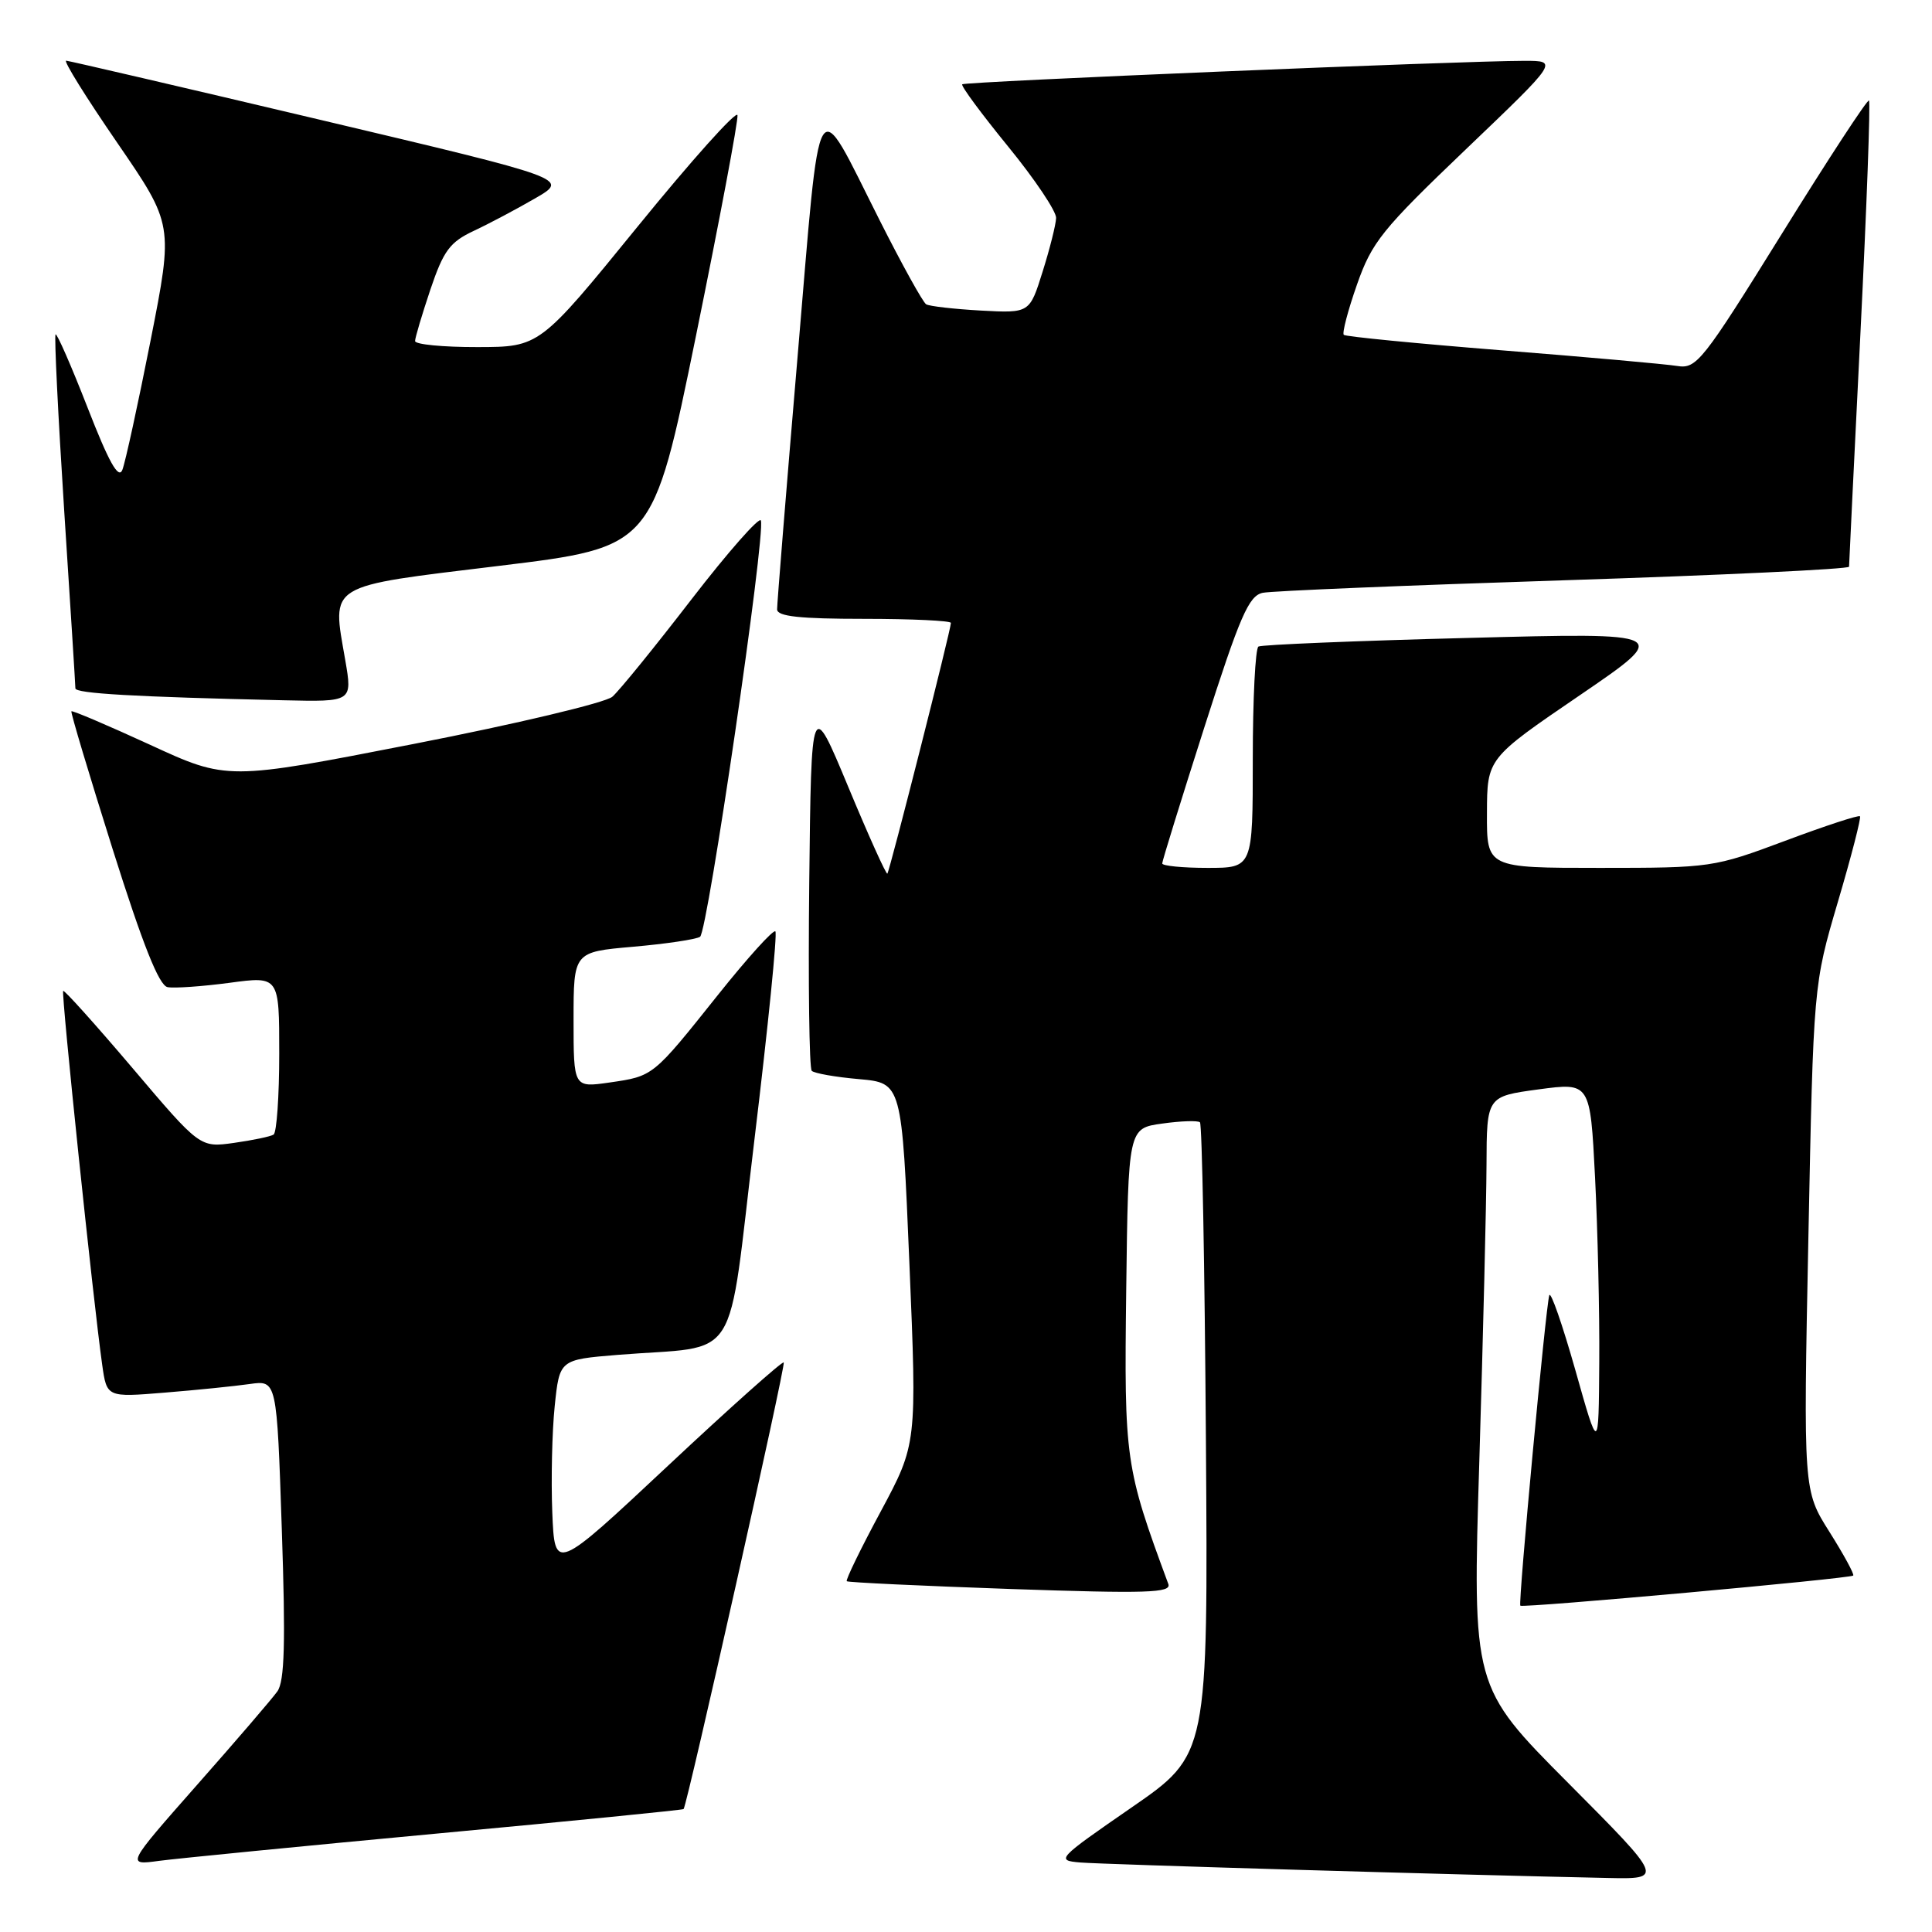 <?xml version="1.0" encoding="UTF-8" standalone="no"?>
<!DOCTYPE svg PUBLIC "-//W3C//DTD SVG 1.1//EN" "http://www.w3.org/Graphics/SVG/1.1/DTD/svg11.dtd" >
<svg xmlns="http://www.w3.org/2000/svg" xmlns:xlink="http://www.w3.org/1999/xlink" version="1.1" viewBox="0 0 256 256">
 <g >
 <path fill="currentColor"
d=" M 207.79 236.25 C 195.10 223.50 195.10 223.50 196.02 193.50 C 196.52 177.00 196.95 159.40 196.97 154.39 C 197.00 145.28 197.00 145.28 203.86 144.35 C 210.71 143.43 210.71 143.43 211.35 155.96 C 211.70 162.86 211.96 173.90 211.91 180.50 C 211.83 192.50 211.83 192.50 208.74 181.54 C 207.03 175.51 205.48 171.05 205.29 171.63 C 204.83 173.02 201.15 212.42 201.45 212.76 C 201.75 213.10 245.16 209.17 245.56 208.77 C 245.73 208.60 244.31 206.00 242.41 202.98 C 238.95 197.50 238.95 197.50 239.62 164.00 C 240.29 130.50 240.29 130.50 243.53 119.50 C 245.32 113.45 246.63 108.34 246.46 108.16 C 246.29 107.97 241.83 109.43 236.55 111.41 C 227.10 114.94 226.72 115.00 211.98 115.00 C 197.00 115.00 197.00 115.00 197.03 107.75 C 197.05 100.50 197.05 100.50 209.28 92.16 C 221.50 83.82 221.50 83.82 194.50 84.53 C 179.65 84.91 167.16 85.43 166.75 85.67 C 166.34 85.92 166.00 92.62 166.00 100.56 C 166.00 115.00 166.00 115.00 160.00 115.00 C 156.70 115.00 154.00 114.73 154.00 114.41 C 154.00 114.08 156.51 105.98 159.57 96.41 C 164.31 81.59 165.47 78.94 167.32 78.55 C 168.52 78.30 186.49 77.56 207.25 76.89 C 228.01 76.22 245.00 75.41 245.01 75.09 C 245.01 74.77 245.69 60.82 246.52 44.09 C 247.35 27.37 247.86 13.52 247.65 13.32 C 247.45 13.12 242.26 21.05 236.12 30.95 C 225.56 47.95 224.80 48.91 222.22 48.49 C 220.73 48.25 210.28 47.31 199.00 46.42 C 187.72 45.52 178.30 44.60 178.06 44.37 C 177.82 44.14 178.60 41.15 179.80 37.73 C 181.78 32.07 183.11 30.42 194.24 19.78 C 206.50 8.06 206.50 8.06 202.00 8.06 C 193.73 8.06 127.85 10.81 127.50 11.17 C 127.30 11.37 130.04 15.07 133.57 19.40 C 137.11 23.73 139.97 28.00 139.94 28.88 C 139.91 29.77 139.10 32.98 138.15 36.00 C 136.43 41.50 136.43 41.50 129.96 41.15 C 126.41 40.95 123.15 40.58 122.72 40.32 C 122.29 40.06 119.51 35.04 116.55 29.17 C 107.87 11.97 108.81 10.41 105.69 47.18 C 104.18 64.96 102.96 80.06 102.97 80.75 C 102.99 81.68 105.98 82.00 114.50 82.00 C 120.83 82.00 126.00 82.25 126.00 82.54 C 126.00 83.44 117.88 115.45 117.58 115.76 C 117.42 115.91 115.09 110.74 112.40 104.27 C 107.50 92.50 107.50 92.50 107.23 116.90 C 107.08 130.32 107.23 141.57 107.56 141.89 C 107.89 142.22 110.71 142.72 113.83 142.99 C 119.50 143.50 119.50 143.50 120.50 167.41 C 121.50 191.33 121.50 191.33 116.70 200.28 C 114.05 205.20 112.03 209.36 112.20 209.52 C 112.36 209.68 122.14 210.14 133.91 210.55 C 152.01 211.17 155.24 211.07 154.81 209.89 C 149.09 194.42 148.95 193.44 149.23 170.94 C 149.50 149.50 149.50 149.50 154.00 148.88 C 156.47 148.53 158.72 148.46 159.00 148.71 C 159.28 148.96 159.63 167.92 159.79 190.83 C 160.08 232.50 160.08 232.50 149.94 239.50 C 140.04 246.34 139.89 246.51 143.15 246.79 C 146.12 247.04 193.22 248.43 212.99 248.84 C 220.47 249.00 220.47 249.00 207.79 236.25 Z  M 57.96 242.95 C 75.81 241.29 90.49 239.83 90.58 239.71 C 91.08 239.08 104.15 180.82 103.85 180.53 C 103.66 180.34 96.75 186.50 88.50 194.23 C 73.50 208.28 73.50 208.28 73.18 200.39 C 73.01 196.05 73.15 189.72 73.50 186.33 C 74.14 180.16 74.14 180.16 81.82 179.53 C 98.41 178.18 96.27 181.55 99.98 150.89 C 101.77 136.05 103.02 123.68 102.74 123.41 C 102.47 123.14 99.05 126.92 95.15 131.81 C 86.47 142.69 86.60 142.59 80.75 143.44 C 76.00 144.12 76.00 144.12 76.00 135.13 C 76.00 126.14 76.00 126.14 83.88 125.45 C 88.22 125.07 92.21 124.48 92.76 124.13 C 93.77 123.49 101.46 70.88 100.82 68.97 C 100.64 68.41 96.50 73.10 91.63 79.41 C 86.77 85.72 82.05 91.53 81.14 92.32 C 80.24 93.11 68.39 95.93 54.80 98.58 C 30.11 103.40 30.11 103.40 19.89 98.69 C 14.27 96.11 9.58 94.11 9.46 94.25 C 9.34 94.39 11.80 102.60 14.92 112.50 C 18.92 125.18 21.07 130.58 22.20 130.80 C 23.08 130.97 26.78 130.71 30.40 130.23 C 37.00 129.34 37.00 129.34 37.00 139.61 C 37.00 145.26 36.66 150.09 36.25 150.34 C 35.84 150.60 33.48 151.09 31.00 151.44 C 26.50 152.07 26.50 152.07 17.57 141.54 C 12.66 135.76 8.52 131.15 8.37 131.30 C 8.09 131.57 12.36 172.49 13.54 180.83 C 14.15 185.16 14.15 185.16 21.82 184.53 C 26.05 184.19 31.12 183.67 33.09 183.39 C 36.68 182.88 36.68 182.88 37.34 202.62 C 37.85 217.70 37.71 222.78 36.75 224.12 C 36.06 225.09 31.27 230.67 26.10 236.52 C 16.71 247.17 16.71 247.17 21.10 246.57 C 23.52 246.25 40.10 244.62 57.96 242.95 Z  M 45.75 87.48 C 43.98 77.23 43.05 77.79 66.21 74.97 C 86.50 72.50 86.50 72.50 92.22 44.50 C 95.36 29.10 97.84 15.94 97.72 15.26 C 97.60 14.58 91.65 21.22 84.50 30.01 C 71.50 45.98 71.50 45.98 63.25 45.99 C 58.71 46.00 55.00 45.64 55.00 45.19 C 55.00 44.75 55.92 41.68 57.03 38.36 C 58.77 33.21 59.61 32.08 62.78 30.59 C 64.83 29.63 68.50 27.68 70.95 26.26 C 75.40 23.68 75.40 23.68 42.45 15.88 C 24.33 11.59 9.17 8.07 8.77 8.04 C 8.36 8.02 11.40 12.90 15.51 18.88 C 22.98 29.76 22.98 29.76 19.95 45.13 C 18.28 53.58 16.60 61.29 16.21 62.27 C 15.70 63.54 14.41 61.22 11.60 54.00 C 9.45 48.49 7.54 44.12 7.36 44.31 C 7.18 44.49 7.69 54.96 8.50 67.57 C 9.32 80.18 9.99 90.82 9.99 91.21 C 10.00 91.89 17.81 92.34 37.60 92.79 C 46.70 93.00 46.70 93.00 45.75 87.48 Z "/>
</g>
</svg>